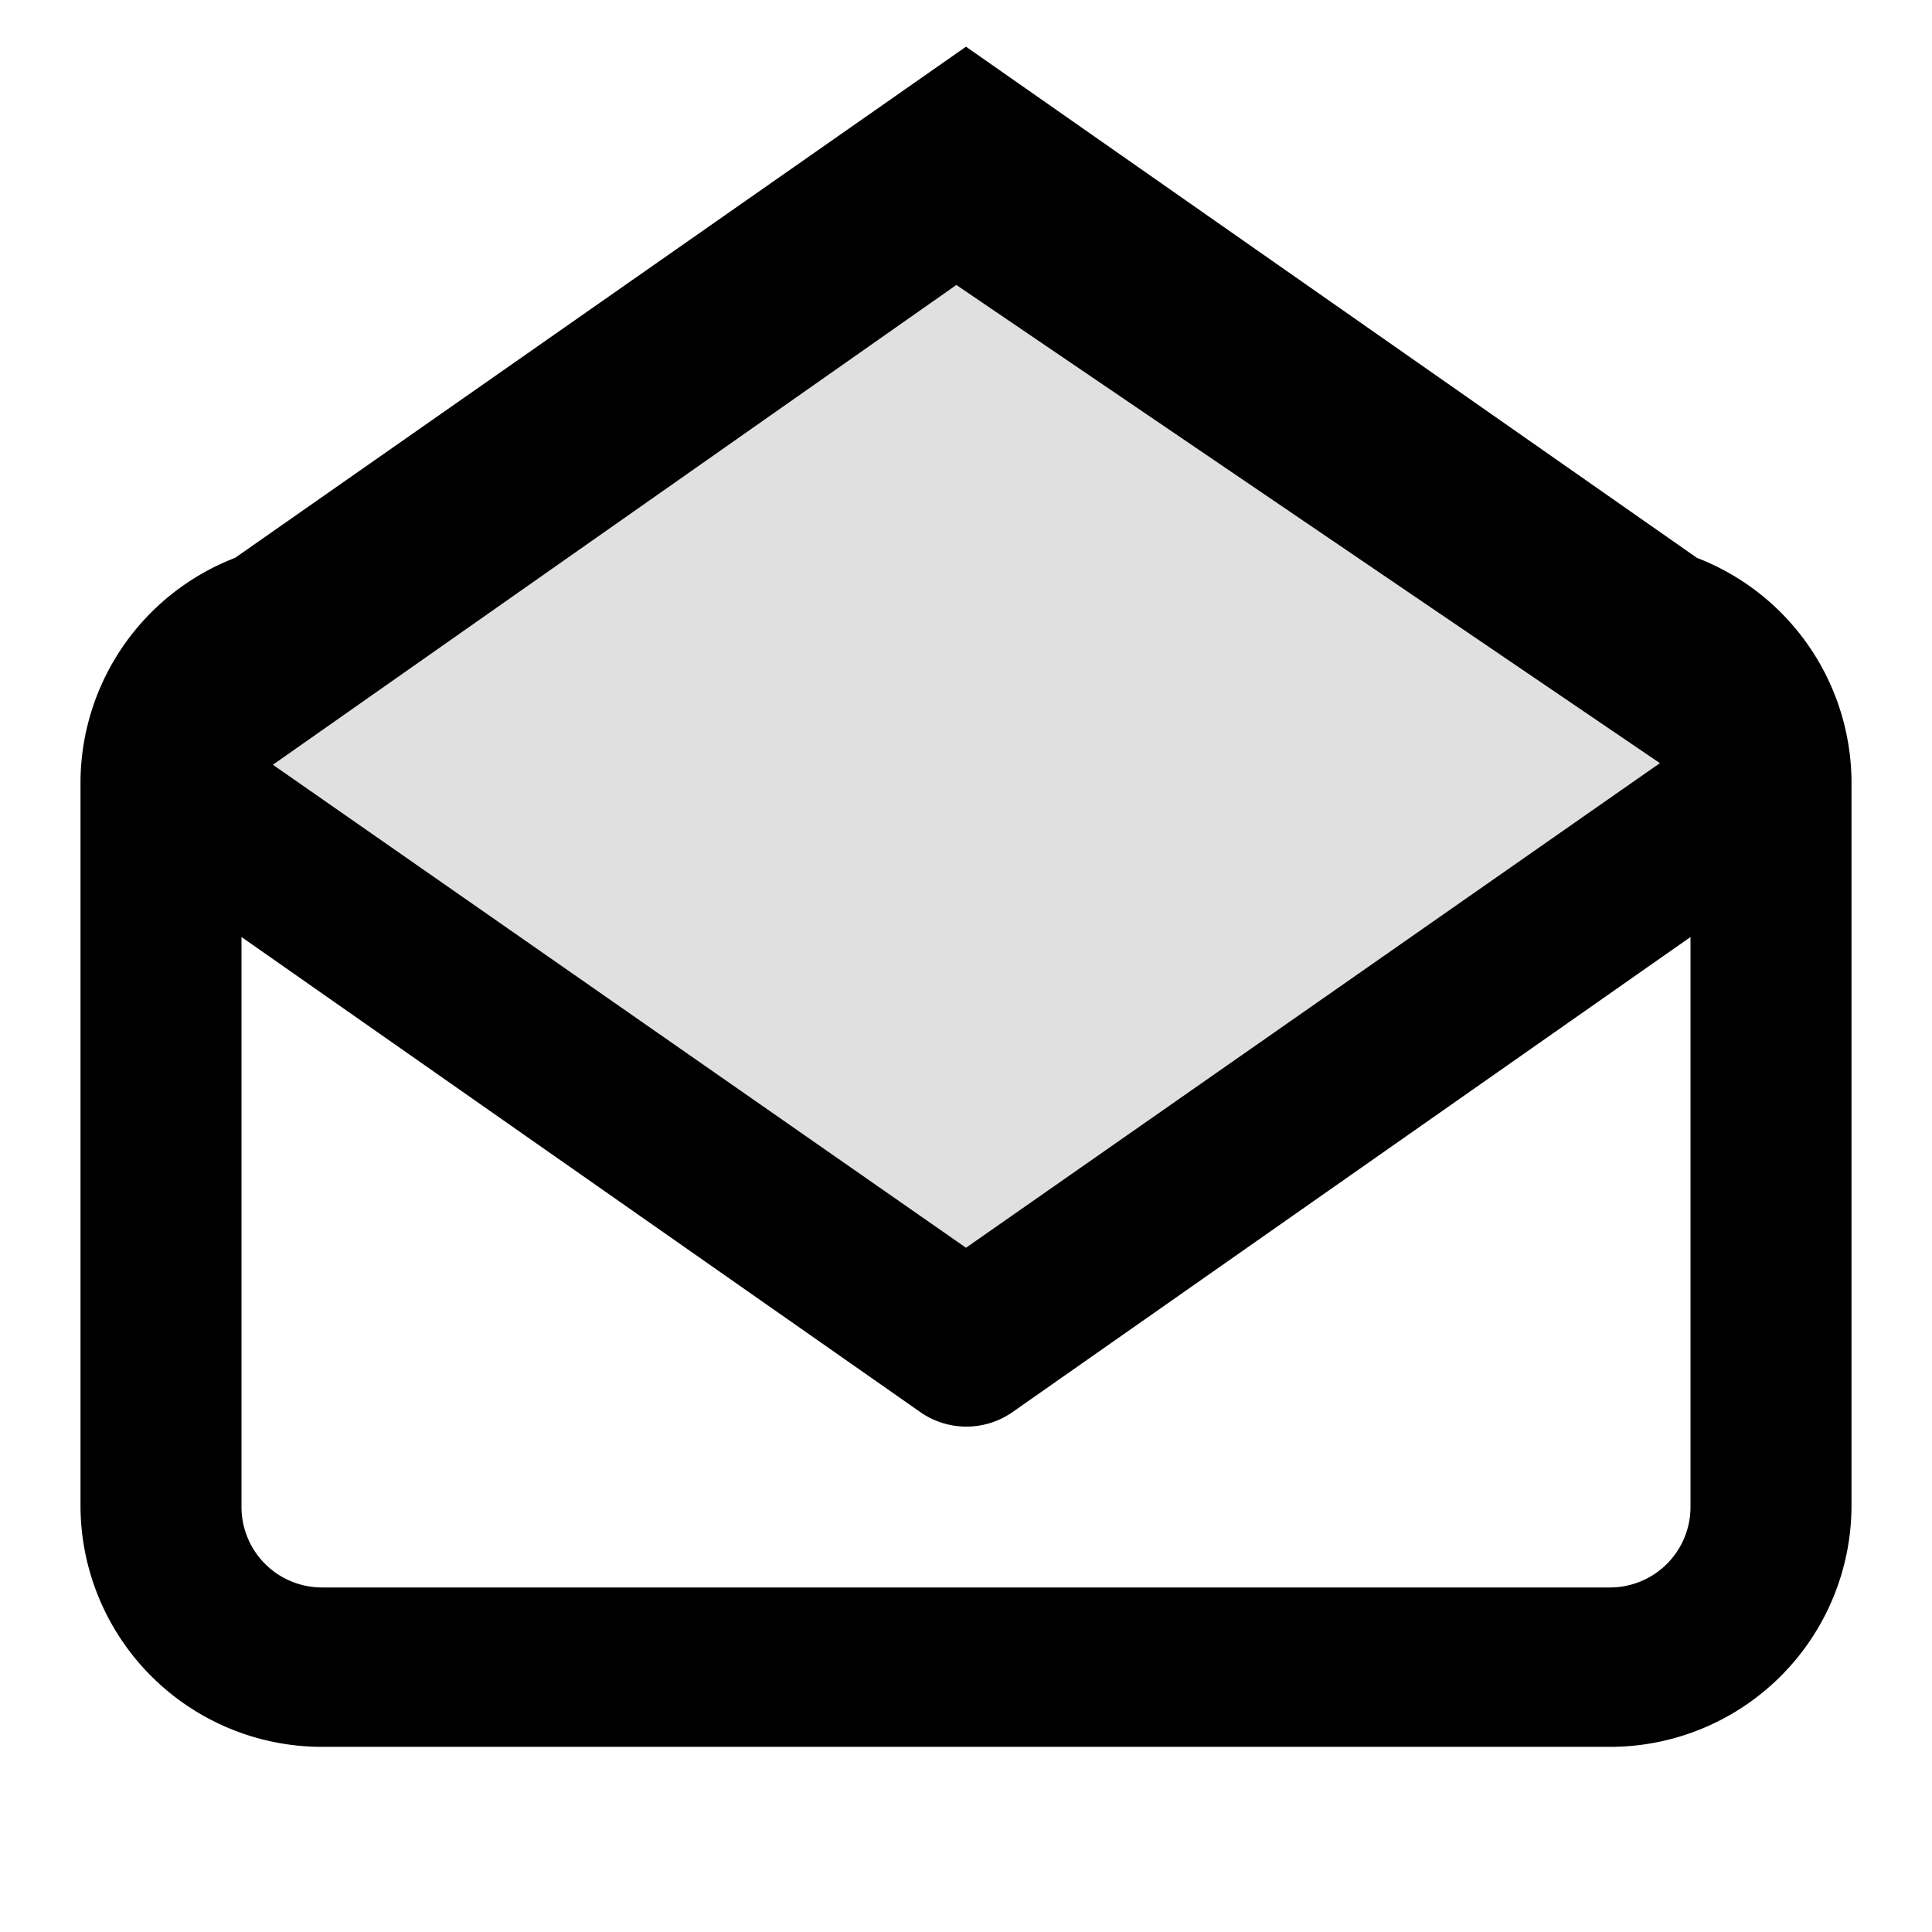 <svg  xmlns="http://www.w3.org/2000/svg" viewBox="0 0 24 24"><polygon points="11.87 3.21 21.07 9.46 12.01 15.81 2.94 9.46 11.87 3.21" style="fill:#e0e0e0"/><path d="M21.08,6.93,12,.58,2.92,6.93A3,3,0,0,0,1,9.7v9a3,3,0,0,0,3,3H20a3,3,0,0,0,3-3v-9A3,3,0,0,0,21.08,6.93Zm-9.2-3.39,8.74,5.94L12,15.5l-8.61-6ZM21,18.72a1,1,0,0,1-1,1H4a1,1,0,0,1-1-1V11.64l8.43,5.9a1,1,0,0,0,1.15,0L21,11.64Z"/></svg>
